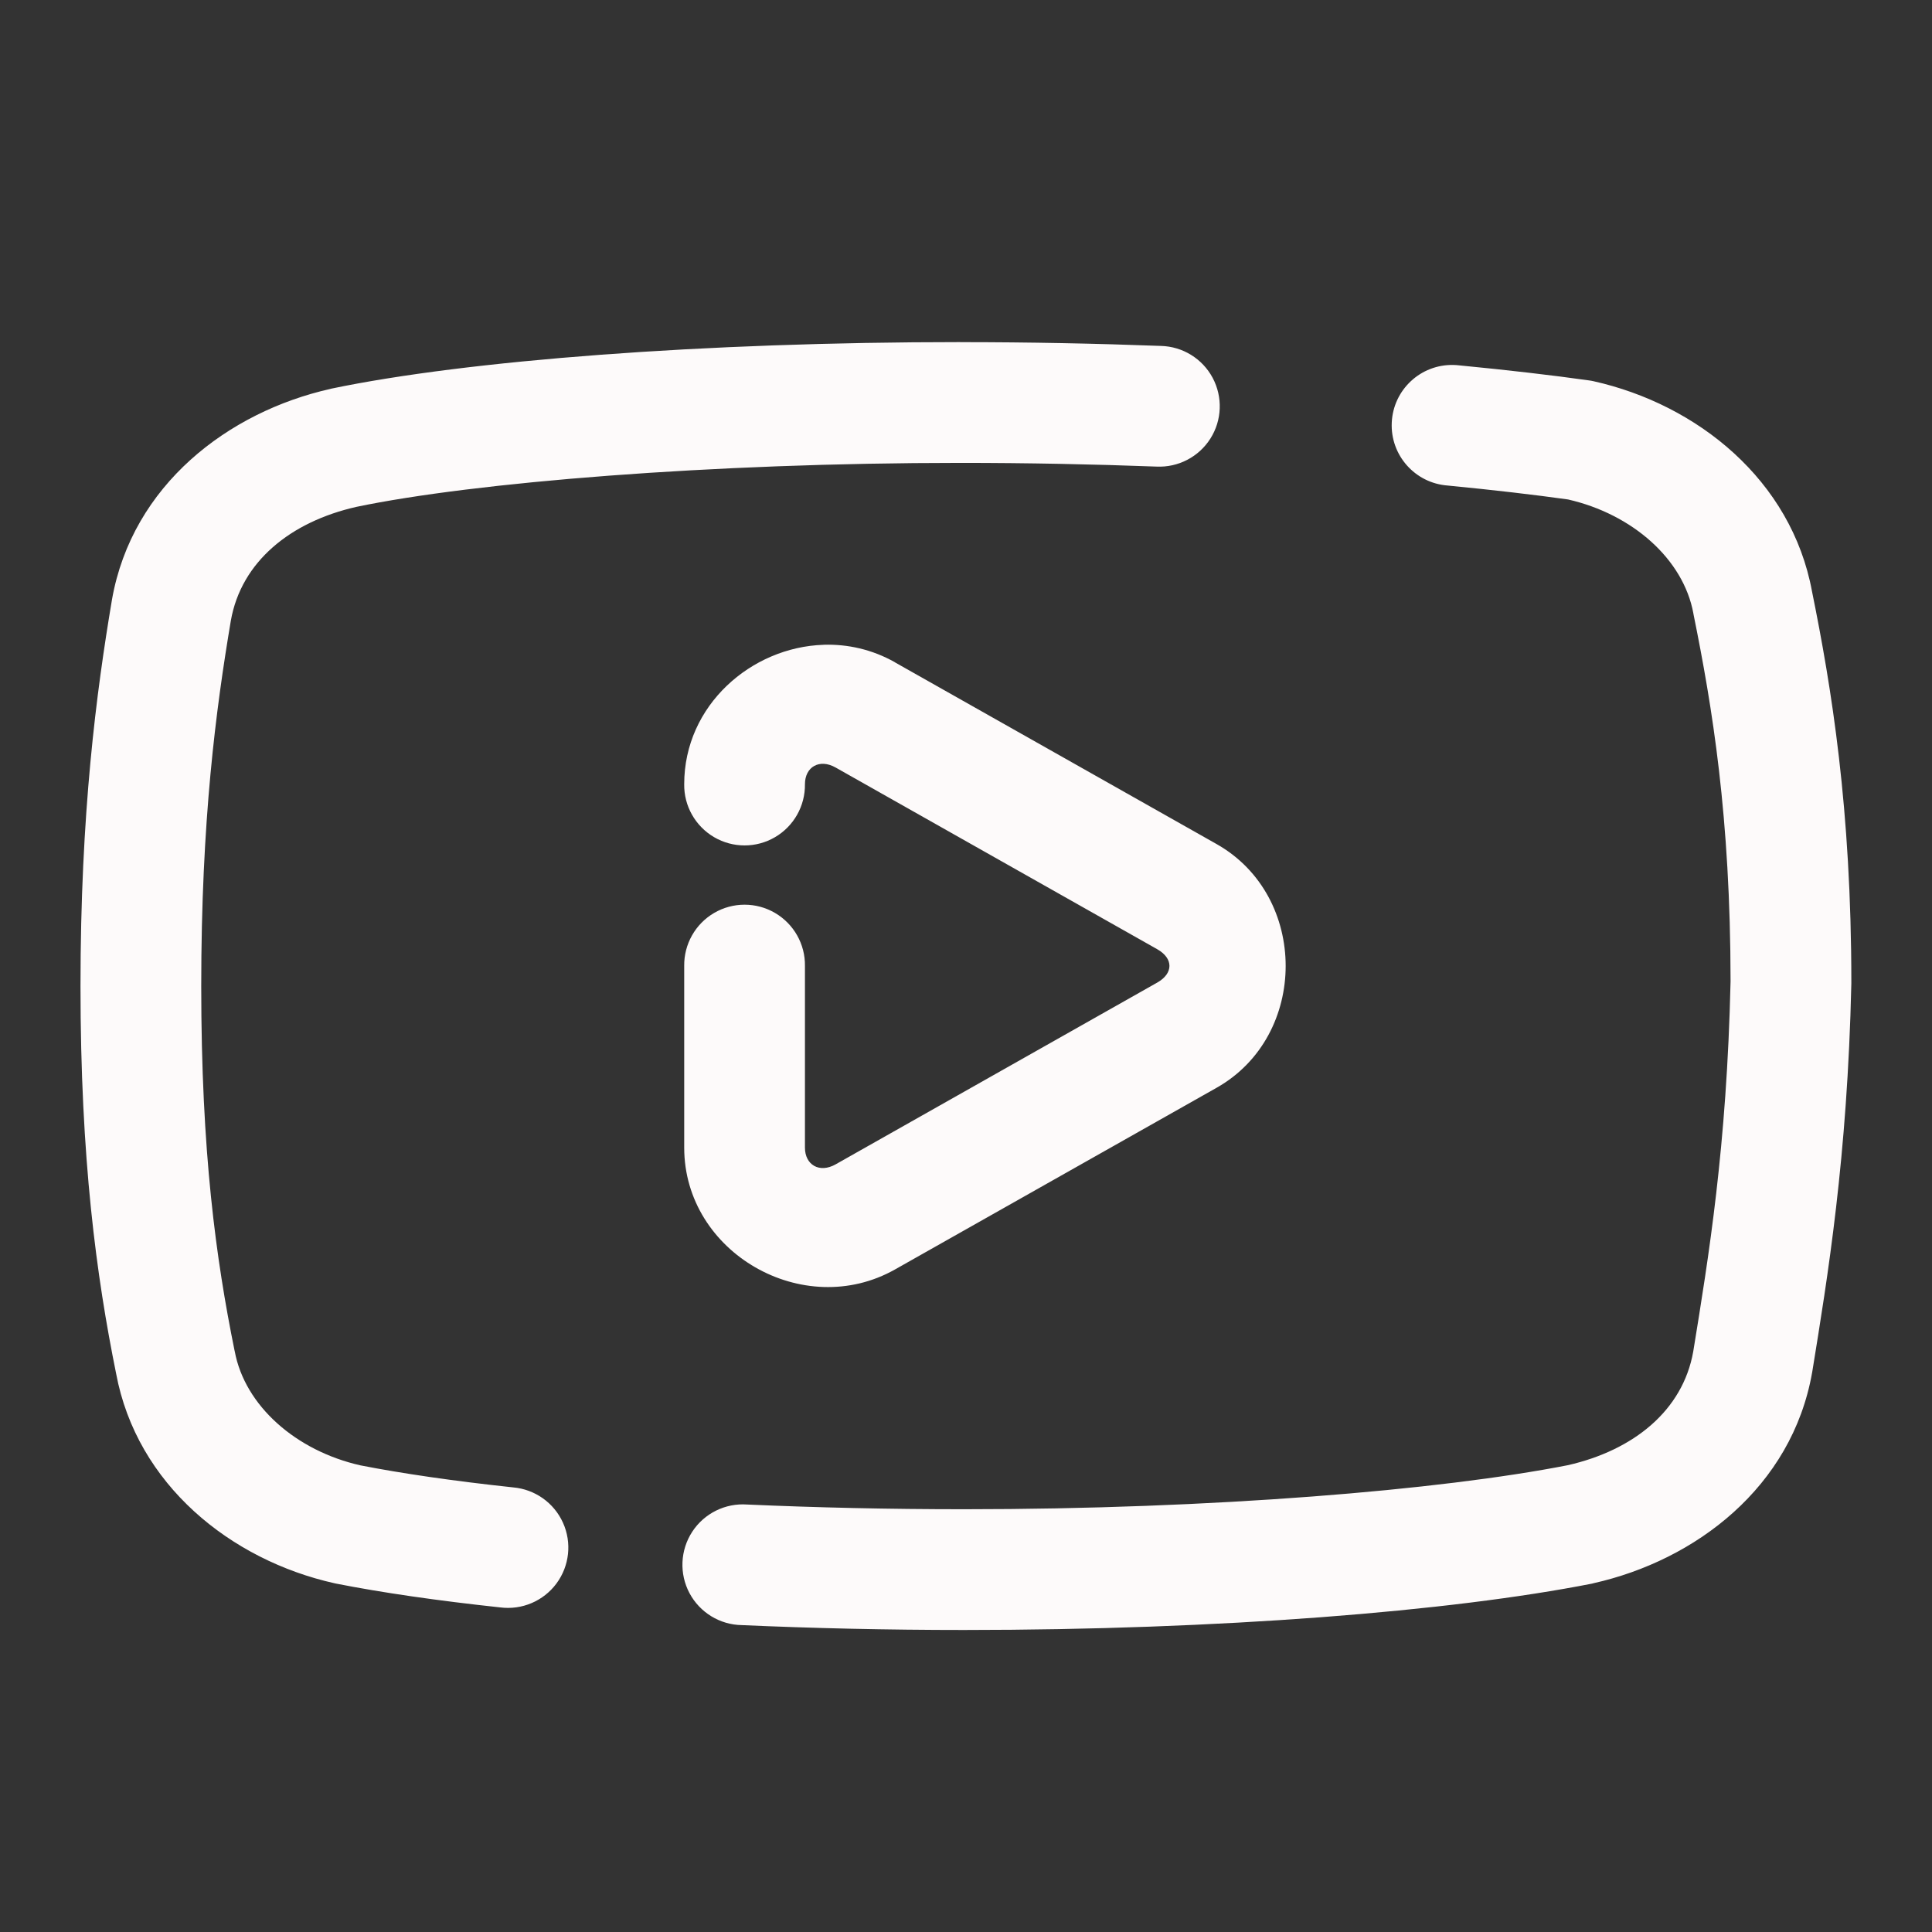 <svg xmlns="http://www.w3.org/2000/svg" xmlns:xlink="http://www.w3.org/1999/xlink" viewBox="0,0,256,256" width="50px" height="50px" fill-rule="nonzero"><rect x="0" y="0" width="256" height="256" fill="#333333" stroke="none"/><g fill="#fdfafa" fill-rule="nonzero" stroke="none" stroke-width="1" stroke-linecap="butt" stroke-linejoin="miter" stroke-miterlimit="10" stroke-dasharray="" stroke-dashoffset="0" font-family="none" font-weight="none" font-size="none" text-anchor="none" style="mix-blend-mode: normal"><g transform="scale(5.333,5.333)"><path d="M23.857,8.5c-6.353,0 -12.255,0.453 -15.623,1.156c-0.007,0.002 -0.014,0.004 -0.021,0.006c-2.537,0.569 -4.927,2.386 -5.43,5.232c-0.001,0.004 -0.001,0.008 -0.002,0.012c-0.386,2.294 -0.781,5.284 -0.781,9.594c0,4.301 0.396,7.212 0.885,9.627c0.515,2.762 2.849,4.635 5.426,5.211c0.012,0.003 0.025,0.005 0.037,0.008c1.146,0.226 2.52,0.424 4.08,0.592c0.539,0.07 1.074,-0.157 1.398,-0.594c0.324,-0.437 0.386,-1.015 0.162,-1.51c-0.224,-0.496 -0.698,-0.831 -1.24,-0.878c-1.484,-0.159 -2.77,-0.347 -3.791,-0.547c-1.602,-0.361 -2.875,-1.481 -3.125,-2.836c-0.002,-0.008 -0.004,-0.017 -0.006,-0.025c-0.46,-2.271 -0.826,-4.918 -0.826,-9.047c0,-4.121 0.365,-6.878 0.736,-9.082c0.258,-1.462 1.48,-2.455 3.123,-2.826c2.915,-0.608 8.801,-1.092 14.998,-1.092c1.672,0 3.31,0.033 4.877,0.092c0.539,0.026 1.051,-0.24 1.34,-0.696c0.289,-0.456 0.31,-1.032 0.056,-1.509c-0.254,-0.476 -0.745,-0.779 -1.285,-0.793c-1.601,-0.06 -3.276,-0.094 -4.988,-0.094zM36.109,9.068c-0.813,-0.017 -1.492,0.618 -1.529,1.43c-0.038,0.813 0.579,1.507 1.391,1.566c1.146,0.111 2.145,0.228 2.99,0.346c1.596,0.365 2.864,1.479 3.113,2.83c0.001,0.008 0.003,0.017 0.004,0.025c0.465,2.296 0.918,5.027 0.92,9.119c-0.093,4.105 -0.547,6.86 -0.928,9.201c-0.26,1.459 -1.478,2.448 -3.117,2.82c-3.148,0.618 -8.811,1.094 -15.002,1.094c-1.863,0 -3.674,-0.041 -5.385,-0.117c-0.545,-0.04 -1.068,0.219 -1.367,0.677c-0.298,0.458 -0.324,1.041 -0.068,1.524c0.257,0.482 0.755,0.787 1.301,0.795c1.756,0.078 3.61,0.121 5.518,0.121c6.353,0 12.092,-0.46 15.607,-1.152c0.012,-0.003 0.025,-0.006 0.037,-0.01c2.537,-0.569 4.927,-2.386 5.43,-5.232c0.001,-0.007 0.003,-0.014 0.004,-0.021c0.38,-2.341 0.874,-5.328 0.971,-9.645c0,-0.011 0,-0.022 0,-0.033c0,-4.319 -0.494,-7.328 -0.977,-9.711c-0.511,-2.768 -2.848,-4.646 -5.428,-5.223c-0.039,-0.009 -0.079,-0.016 -0.119,-0.021c-0.915,-0.129 -1.998,-0.255 -3.219,-0.373c-0.049,-0.006 -0.099,-0.009 -0.148,-0.01zM20.461,16.021c-1.793,0.058 -3.461,1.502 -3.461,3.463c-0.008,0.541 0.277,1.044 0.744,1.317c0.467,0.273 1.045,0.273 1.512,0c0.467,-0.273 0.751,-0.776 0.744,-1.317c0,-0.429 0.36,-0.641 0.762,-0.414l7.99,4.514c0.406,0.229 0.406,0.601 0,0.83l-7.99,4.516c-0.402,0.227 -0.762,0.013 -0.762,-0.416v-4.514c0.008,-0.541 -0.277,-1.044 -0.744,-1.317c-0.467,-0.273 -1.045,-0.273 -1.512,0c-0.467,0.273 -0.751,0.776 -0.744,1.317v4.514c0,2.615 2.966,4.31 5.238,3.027l7.99,-4.514c2.288,-1.293 2.288,-4.762 0,-6.055l-7.99,-4.514c0,-0.001 0,-0.001 0,-0.002c-0.568,-0.321 -1.18,-0.455 -1.777,-0.436z"></path></g></g></svg>